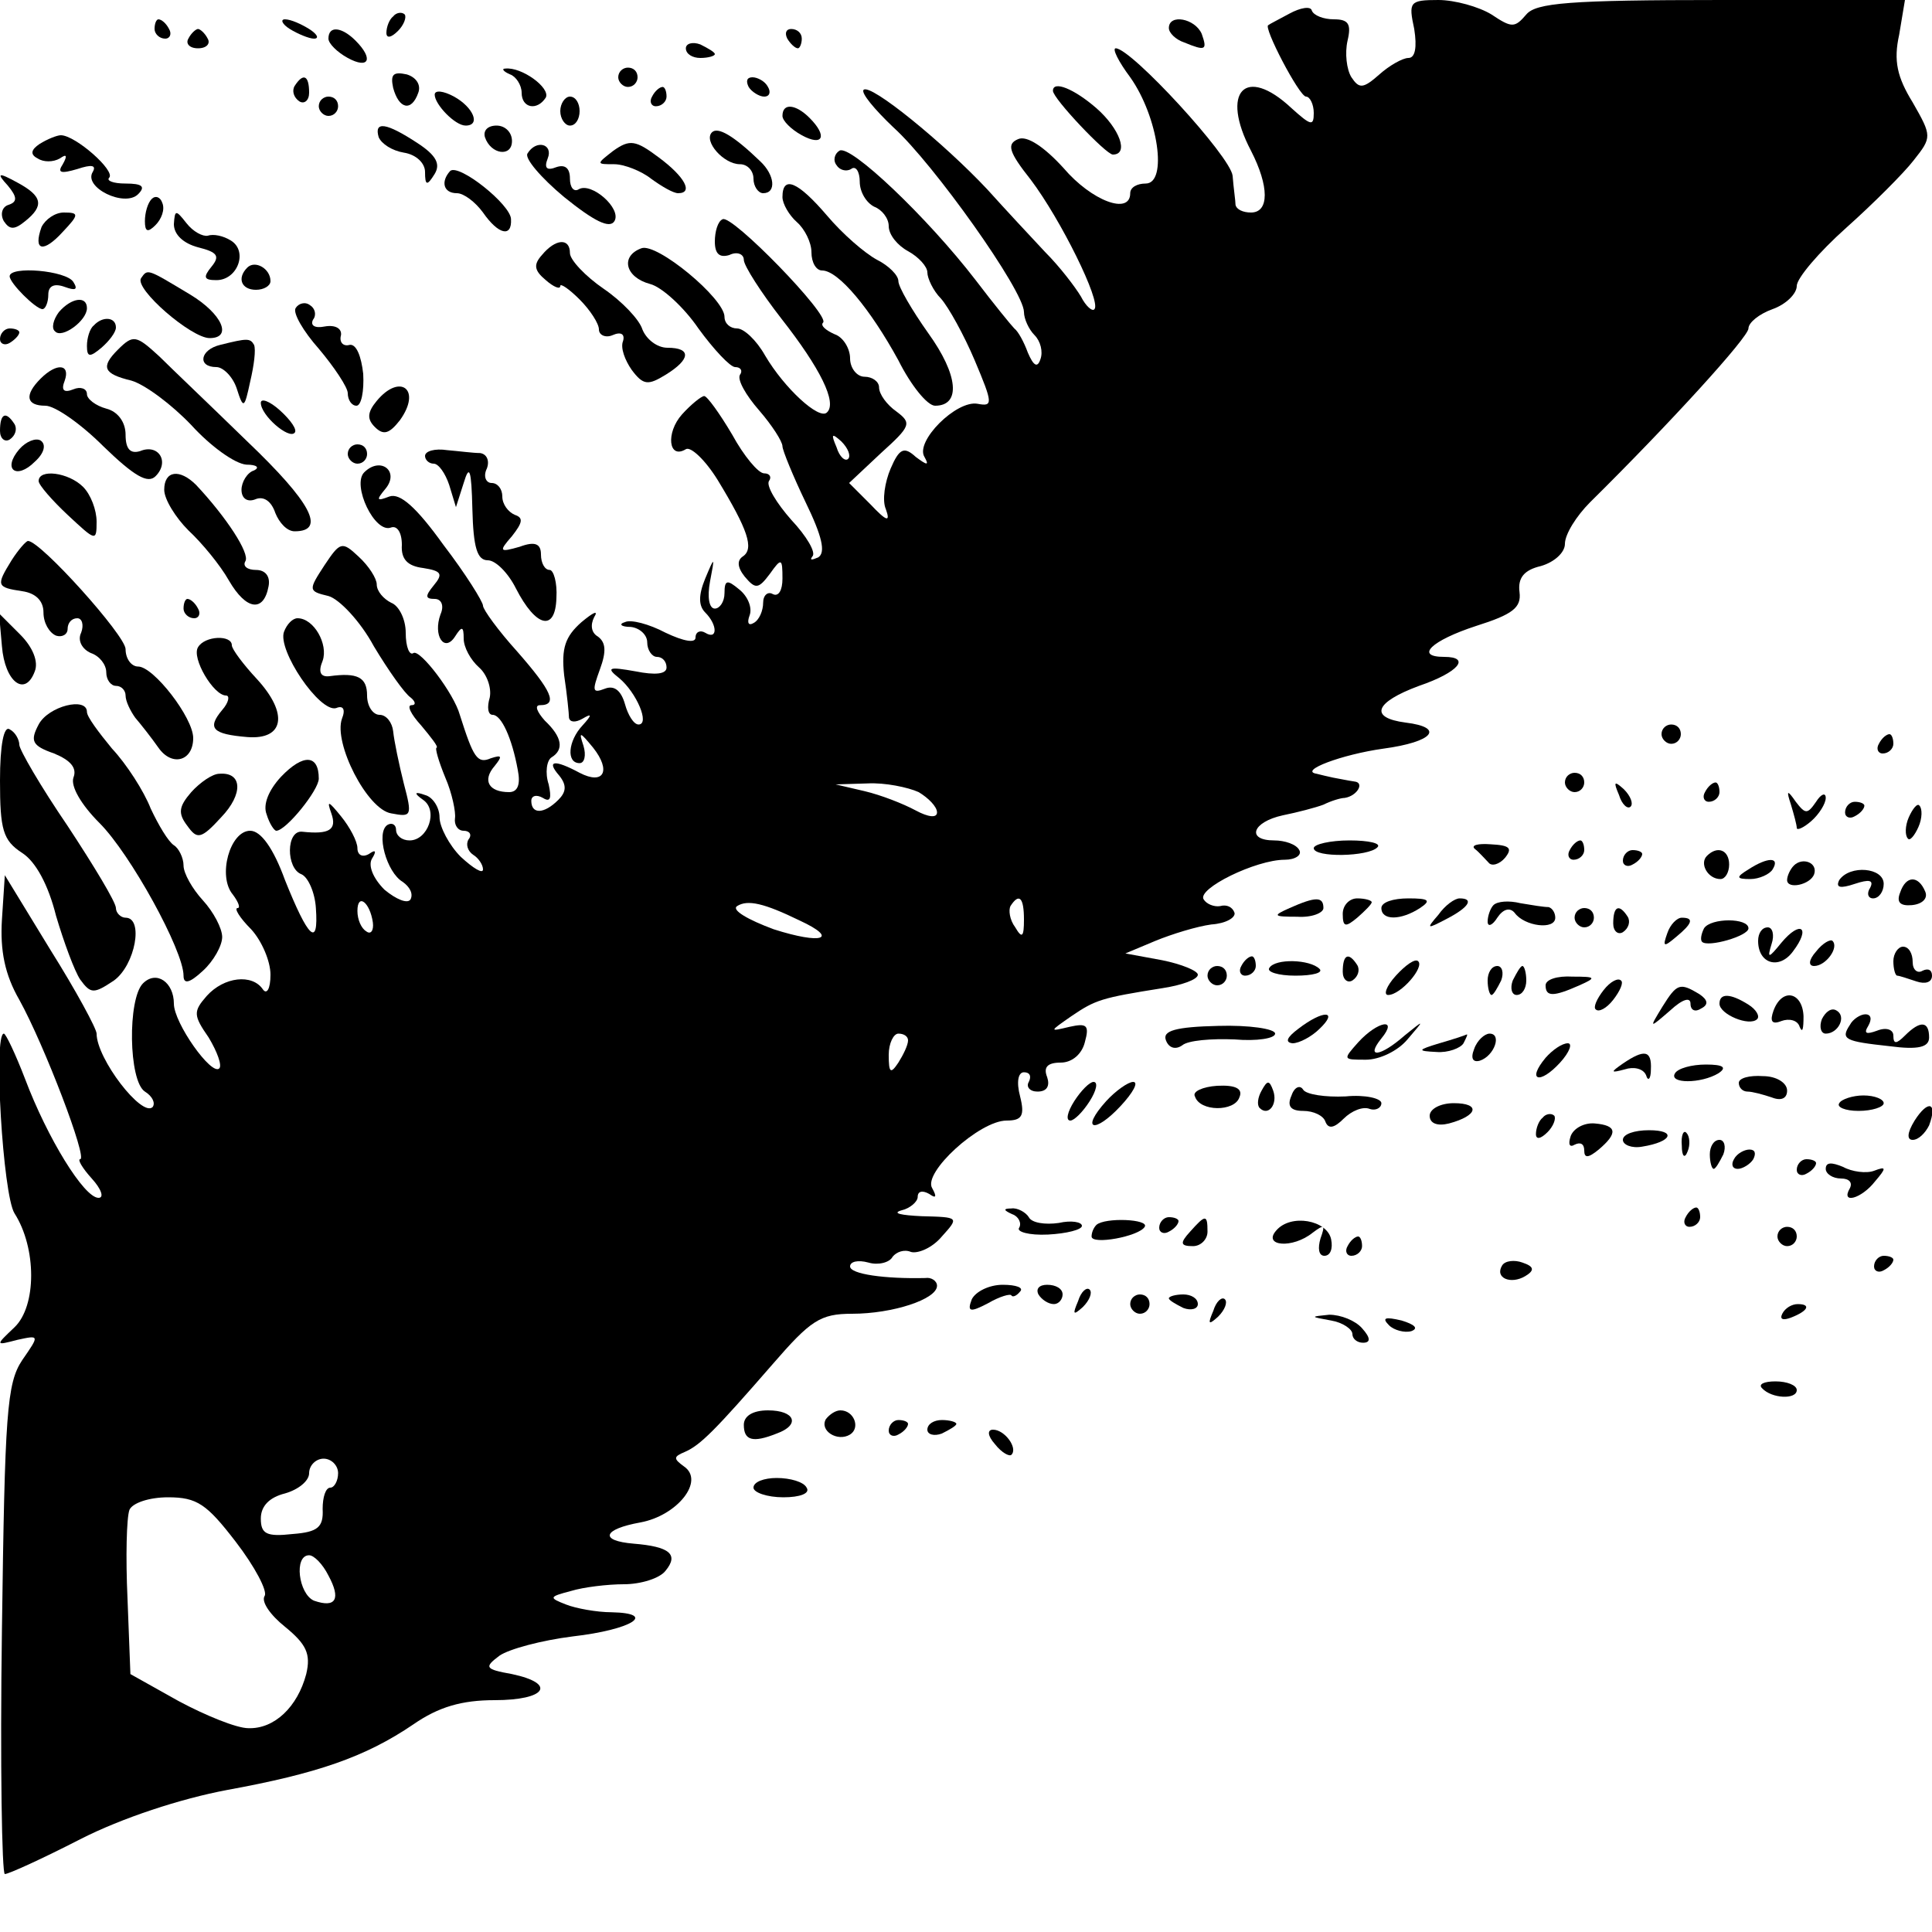 <?xml version="1.0" standalone="no"?>
<!DOCTYPE svg PUBLIC "-//W3C//DTD SVG 20010904//EN"
 "http://www.w3.org/TR/2001/REC-SVG-20010904/DTD/svg10.dtd">
<svg version="1.0" xmlns="http://www.w3.org/2000/svg"
 width="200pt" height="200pt" viewBox="0 0 200 200"
 preserveAspectRatio="xMidYMid meet">
<g transform="translate(0,200) scale(0.1,-0.1)"
fill="#000000" stroke="none">
<path d="M1335 1986 c-11 -6 -21 -11 -22 -12 -6 -1 32 -74 39 -74 4 0 8 -8 8
-17 0 -14 -3 -13 -23 5 -48 45 -74 17 -42 -44 19 -37 19 -64 0 -64 -8 0 -15 3
-16 8 0 4 -2 17 -3 30 -2 20 -105 132 -121 132 -4 0 3 -14 15 -30 29 -41 39
-110 16 -110 -9 0 -16 -4 -16 -10 0 -23 -40 -8 -69 26 -20 22 -38 34 -47 30
-12 -5 -10 -13 13 -42 31 -41 73 -126 66 -134 -2 -3 -9 3 -14 13 -6 10 -22 31
-37 46 -15 16 -42 45 -60 65 -45 48 -121 110 -128 103 -3 -3 11 -20 31 -39 41
-37 135 -169 135 -191 0 -7 5 -18 11 -24 6 -6 9 -17 6 -25 -3 -9 -7 -7 -13 7
-4 11 -10 22 -14 25 -3 3 -21 25 -40 50 -50 65 -130 141 -141 134 -5 -3 -7
-10 -3 -15 3 -5 10 -7 15 -4 5 4 9 -3 9 -13 0 -11 7 -22 15 -26 8 -3 15 -12
15 -20 0 -9 9 -20 20 -26 11 -6 20 -16 20 -22 0 -6 6 -19 14 -27 8 -9 24 -38
35 -64 19 -45 19 -48 3 -45 -22 4 -65 -39 -55 -55 5 -9 3 -9 -9 0 -12 11 -17
9 -26 -12 -6 -14 -9 -33 -5 -42 5 -14 1 -13 -16 5 l-22 22 33 31 c31 28 32 31
16 43 -10 7 -18 18 -18 25 0 6 -7 11 -15 11 -8 0 -15 9 -15 19 0 10 -7 22 -16
25 -9 4 -15 9 -12 12 8 7 -95 113 -104 107 -5 -2 -8 -13 -8 -23 0 -13 5 -17
15 -14 8 4 15 1 15 -5 0 -6 18 -34 39 -61 40 -51 58 -87 47 -97 -8 -8 -44 25
-64 59 -9 16 -22 28 -29 28 -7 0 -13 5 -13 12 0 19 -70 77 -86 71 -22 -8 -17
-30 9 -37 12 -3 35 -24 50 -46 16 -22 33 -40 38 -40 6 0 8 -4 5 -8 -3 -5 6
-21 20 -37 13 -15 24 -32 24 -37 0 -4 11 -31 24 -58 17 -35 21 -52 13 -57 -7
-3 -9 -3 -6 1 4 4 -6 21 -22 38 -15 17 -26 35 -23 40 3 4 1 8 -5 8 -6 0 -21
18 -33 40 -13 22 -26 40 -29 40 -3 0 -14 -9 -23 -19 -17 -19 -14 -47 4 -36 5
3 20 -11 33 -32 31 -51 38 -71 26 -79 -6 -4 -6 -11 2 -21 11 -13 14 -13 26 3
12 17 13 16 13 -5 0 -12 -4 -19 -10 -16 -5 3 -10 -1 -10 -9 0 -8 -4 -18 -10
-21 -5 -3 -7 0 -4 8 3 8 -2 20 -11 27 -12 10 -15 10 -15 -4 0 -9 -5 -16 -10
-16 -6 0 -8 12 -5 28 5 26 5 27 -5 3 -7 -17 -7 -28 0 -35 13 -13 13 -29 0 -21
-5 3 -10 1 -10 -5 0 -6 -12 -4 -31 5 -17 9 -36 14 -42 11 -7 -2 -4 -5 6 -5 9
-1 17 -8 17 -16 0 -8 5 -15 10 -15 6 0 10 -5 10 -11 0 -7 -12 -8 -32 -4 -28 5
-31 4 -17 -7 18 -15 32 -48 20 -48 -5 0 -11 10 -14 21 -4 14 -11 20 -21 16
-13 -5 -13 -2 -5 20 7 19 6 28 -2 34 -7 4 -8 12 -4 20 5 8 -1 5 -13 -5 -17
-15 -21 -27 -18 -55 3 -20 5 -40 5 -44 1 -5 7 -5 14 -1 10 6 10 4 0 -7 -15
-16 -17 -39 -3 -39 5 0 7 8 4 18 -5 15 -4 15 10 -2 19 -24 11 -39 -14 -26 -26
14 -35 13 -21 -3 8 -10 7 -17 -1 -25 -15 -15 -28 -15 -28 -1 0 5 5 7 12 3 8
-5 9 0 6 14 -4 12 -2 25 3 28 13 8 11 21 -7 38 -8 9 -11 16 -5 16 19 0 12 15
-24 56 -19 21 -35 43 -35 47 0 4 -18 33 -41 63 -28 39 -45 54 -56 50 -13 -5
-14 -4 -4 8 15 18 -5 34 -22 17 -13 -13 11 -64 28 -57 6 2 11 -5 11 -18 -1
-15 6 -22 22 -24 19 -3 21 -6 11 -18 -9 -11 -9 -14 1 -14 7 0 10 -7 6 -16 -8
-22 4 -40 15 -23 7 11 9 11 9 -2 0 -9 7 -22 16 -30 8 -7 13 -21 11 -31 -3 -10
-2 -18 3 -18 9 0 20 -24 26 -57 3 -15 0 -23 -9 -23 -21 0 -28 12 -15 27 8 10
8 12 -4 8 -14 -6 -18 1 -32 45 -6 22 -41 68 -48 64 -4 -3 -8 6 -8 21 0 14 -7
28 -15 31 -8 4 -15 12 -15 19 0 6 -8 19 -19 29 -17 16 -19 15 -35 -9 -17 -26
-17 -27 4 -32 11 -3 33 -26 47 -52 15 -25 32 -49 38 -53 5 -4 6 -8 1 -8 -5 0
-1 -9 10 -21 10 -12 18 -22 16 -23 -2 0 2 -14 9 -31 7 -16 11 -36 10 -42 -1
-7 3 -13 9 -13 6 0 9 -4 5 -9 -3 -5 -1 -12 5 -16 5 -3 10 -10 10 -15 0 -5 -10
1 -23 13 -12 12 -22 31 -22 41 0 10 -7 21 -15 23 -11 4 -12 2 -2 -5 16 -11 5
-42 -14 -42 -8 0 -14 5 -14 11 0 5 -4 8 -9 5 -12 -8 -1 -49 16 -59 7 -5 11
-12 8 -18 -3 -5 -15 0 -27 10 -12 12 -17 25 -13 32 5 8 4 10 -3 5 -7 -4 -12
-1 -12 6 0 7 -8 22 -17 33 -13 16 -15 17 -10 3 6 -17 -2 -22 -30 -19 -17 2
-17 -38 -1 -44 7 -3 14 -19 15 -35 3 -42 -8 -31 -32 29 -12 33 -25 51 -36 51
-21 0 -34 -47 -18 -66 6 -8 8 -14 5 -14 -4 0 2 -10 14 -22 11 -12 20 -33 20
-47 0 -15 -4 -21 -8 -15 -11 16 -40 13 -58 -7 -14 -16 -14 -20 2 -43 9 -15 14
-29 11 -32 -8 -8 -47 47 -47 67 0 22 -18 35 -32 21 -16 -16 -15 -101 2 -112 8
-5 11 -12 8 -16 -11 -11 -58 50 -58 76 0 5 -21 44 -48 87 l-47 77 -3 -46 c-2
-32 3 -57 18 -83 26 -47 71 -165 63 -165 -3 0 2 -9 12 -20 10 -11 13 -20 7
-20 -15 0 -53 62 -76 123 -10 26 -20 47 -22 47 -11 0 -1 -167 11 -186 23 -36
23 -96 0 -118 -20 -19 -20 -19 3 -13 23 5 23 5 5 -21 -16 -24 -18 -55 -21
-279 -2 -139 0 -253 3 -253 4 0 39 16 78 36 43 22 104 42 152 51 93 17 143 34
193 68 26 18 50 25 84 25 53 0 65 17 18 27 -28 5 -29 7 -13 19 10 7 44 16 76
20 61 7 88 24 40 25 -15 0 -37 4 -47 8 -18 7 -18 8 5 14 13 4 38 7 55 7 17 0
37 6 43 14 14 17 4 25 -33 28 -36 3 -32 15 7 22 38 7 67 43 45 58 -11 8 -11
10 1 15 16 7 31 22 91 91 39 45 49 52 82 52 42 0 88 15 88 29 0 5 -6 9 -12 8
-42 -1 -78 4 -78 12 0 5 8 7 19 4 10 -3 22 0 25 6 4 5 12 8 19 5 7 -2 22 4 32
16 18 20 18 20 -21 21 -21 1 -31 3 -21 6 9 2 17 9 17 14 0 6 5 7 12 3 7 -5 8
-3 3 6 -10 16 49 70 77 70 16 0 19 5 14 25 -4 15 -2 25 4 25 6 0 8 -4 5 -10
-3 -5 1 -10 9 -10 10 0 13 6 10 15 -4 10 0 15 14 15 12 0 22 9 25 21 5 18 2
20 -16 16 -21 -5 -21 -5 2 11 25 17 31 19 94 29 20 3 37 9 37 14 0 4 -17 11
-37 15 l-38 7 31 13 c17 7 43 15 58 17 15 1 25 7 24 12 -2 6 -8 9 -15 7 -6 -1
-14 2 -17 7 -7 11 54 41 84 41 11 0 18 5 15 10 -3 6 -15 10 -26 10 -29 0 -23
19 9 26 15 3 34 8 42 11 8 4 18 7 22 7 13 2 21 16 10 17 -7 1 -16 3 -22 4 -5
1 -13 3 -17 4 -19 3 26 20 69 26 52 7 64 22 23 27 -38 5 -32 21 14 38 41 14
54 30 26 30 -31 0 -13 17 33 32 38 12 47 19 45 35 -2 15 5 23 22 27 14 4 25
14 25 23 0 10 12 29 26 43 83 82 164 171 164 180 0 6 11 15 25 20 14 5 25 16
25 24 0 8 23 35 51 60 28 25 60 57 70 70 19 24 19 25 -1 60 -16 26 -20 43 -14
70 l6 36 -190 0 c-158 0 -192 -3 -202 -15 -12 -14 -15 -14 -36 0 -13 8 -38 15
-55 15 -30 0 -31 -2 -25 -30 3 -19 1 -30 -6 -30 -6 0 -20 -8 -30 -17 -17 -15
-21 -15 -29 -3 -5 8 -7 25 -4 38 4 17 1 22 -14 22 -11 0 -21 4 -23 9 -1 5 -12
3 -23 -3z m-457 -461 c-3 -3 -9 2 -12 12 -6 14 -5 15 5 6 7 -7 10 -15 7 -18z
m73 -345 c10 -6 19 -15 19 -21 0 -6 -9 -5 -22 2 -13 7 -36 16 -53 20 l-30 7
33 1 c18 1 42 -4 53 -9z m-565 -135 c1 -8 -2 -13 -7 -9 -5 3 -9 12 -9 21 0 19
13 9 16 -12z m442 2 c41 -19 23 -25 -27 -9 -27 10 -44 20 -38 24 11 7 28 3 65
-15z m232 1 c0 -18 -2 -20 -9 -8 -6 8 -7 18 -5 22 9 14 14 9 14 -14z m-120
-125 c0 -5 -5 -15 -10 -23 -8 -12 -10 -11 -10 8 0 12 5 22 10 22 6 0 10 -3 10
-7z m-590 -448 c0 -8 -4 -15 -8 -15 -5 0 -8 -10 -8 -22 1 -19 -5 -24 -31 -26
-27 -3 -33 0 -33 16 0 13 9 22 25 26 14 4 25 13 25 21 0 8 7 15 15 15 8 0 15
-7 15 -15z m-106 -71 c20 -26 33 -51 30 -56 -4 -6 6 -20 21 -32 22 -18 27 -28
22 -49 -9 -34 -33 -57 -60 -56 -12 0 -44 13 -72 28 l-50 28 -3 78 c-2 43 -1
84 2 92 3 7 20 13 40 13 30 0 40 -7 70 -46z m96 -35 c13 -24 8 -34 -15 -26
-16 7 -21 47 -5 47 5 0 14 -9 20 -21z"/>
<path d="M407 1983 c-4 -3 -7 -11 -7 -17 0 -6 5 -5 12 2 6 6 9 14 7 17 -3 3
-9 2 -12 -2z"/>
<path d="M160 1970 c0 -5 5 -10 11 -10 5 0 7 5 4 10 -3 6 -8 10 -11 10 -2 0
-4 -4 -4 -10z"/>
<path d="M300 1970 c8 -5 20 -10 25 -10 6 0 3 5 -5 10 -8 5 -19 10 -25 10 -5
0 -3 -5 5 -10z"/>
<path d="M1210 1971 c0 -5 7 -12 16 -15 22 -9 24 -8 18 9 -7 16 -34 21 -34 6z"/>
<path d="M195 1960 c-3 -5 1 -10 10 -10 9 0 13 5 10 10 -3 6 -8 10 -10 10 -2
0 -7 -4 -10 -10z"/>
<path d="M340 1960 c0 -5 9 -14 20 -20 22 -12 27 -1 8 18 -14 14 -28 16 -28 2z"/>
<path d="M815 1960 c3 -5 8 -10 11 -10 2 0 4 5 4 10 0 6 -5 10 -11 10 -5 0 -7
-4 -4 -10z"/>
<path d="M710 1950 c0 -6 7 -10 15 -10 8 0 15 2 15 4 0 2 -7 6 -15 10 -8 3
-15 1 -15 -4z"/>
<path d="M407 1909 c6 -22 19 -25 26 -5 3 8 -2 16 -12 19 -14 3 -17 0 -14 -14z"/>
<path d="M528 1923 c6 -2 12 -11 12 -19 0 -16 16 -19 25 -5 5 10 -25 32 -42
30 -4 0 -2 -3 5 -6z"/>
<path d="M640 1920 c0 -5 5 -10 10 -10 6 0 10 5 10 10 0 6 -4 10 -10 10 -5 0
-10 -4 -10 -10z"/>
<path d="M305 1911 c-3 -5 -1 -12 5 -16 5 -3 10 1 10 9 0 18 -6 21 -15 7z"/>
<path d="M775 1910 c3 -5 11 -10 16 -10 6 0 7 5 4 10 -3 6 -11 10 -16 10 -6 0
-7 -4 -4 -10z"/>
<path d="M450 1902 c0 -10 21 -32 32 -32 16 0 8 19 -12 30 -11 6 -20 7 -20 2z"/>
<path d="M675 1900 c-3 -5 -1 -10 4 -10 6 0 11 5 11 10 0 6 -2 10 -4 10 -3 0
-8 -4 -11 -10z"/>
<path d="M1090 1906 c0 -8 55 -66 62 -66 17 0 7 27 -17 48 -23 20 -45 29 -45
18z"/>
<path d="M330 1890 c0 -5 5 -10 10 -10 6 0 10 5 10 10 0 6 -4 10 -10 10 -5 0
-10 -4 -10 -10z"/>
<path d="M580 1885 c0 -8 5 -15 10 -15 6 0 10 7 10 15 0 8 -4 15 -10 15 -5 0
-10 -7 -10 -15z"/>
<path d="M810 1880 c0 -5 9 -14 20 -20 22 -12 27 -1 8 18 -14 14 -28 16 -28 2z"/>
<path d="M392 1858 c3 -7 14 -14 26 -16 13 -2 22 -11 22 -20 0 -14 2 -15 10
-2 6 10 2 19 -18 32 -32 21 -45 23 -40 6z"/>
<path d="M502 1858 c6 -18 28 -21 28 -4 0 9 -7 16 -16 16 -9 0 -14 -5 -12 -12z"/>
<path d="M737 1863 c-9 -9 12 -33 29 -33 8 0 14 -7 14 -15 0 -8 5 -15 10 -15
14 0 12 19 -3 33 -28 27 -44 36 -50 30z"/>
<path d="M41 1851 c-9 -6 -10 -11 -2 -15 6 -4 16 -4 23 0 7 5 8 3 3 -6 -6 -9
-2 -10 15 -5 15 5 20 4 16 -3 -10 -16 33 -37 47 -23 8 8 4 11 -13 11 -13 0
-20 3 -17 6 7 7 -35 44 -50 44 -4 0 -14 -4 -22 -9z"/>
<path d="M635 1844 c-18 -14 -18 -14 1 -14 10 0 28 -7 38 -15 11 -8 23 -15 28
-15 16 0 7 17 -20 37 -24 18 -30 19 -47 7z"/>
<path d="M546 1841 c-3 -5 14 -25 38 -45 31 -25 47 -33 52 -25 8 13 -24 41
-37 33 -5 -3 -9 2 -9 11 0 11 -5 15 -14 12 -10 -4 -13 -1 -9 9 6 15 -12 20
-21 5z"/>
<path d="M466 1823 c-10 -11 -7 -23 7 -23 7 0 19 -9 27 -20 16 -23 30 -26 29
-7 0 15 -54 58 -63 50z"/>
<path d="M8 1808 c10 -12 10 -17 1 -20 -7 -2 -9 -10 -5 -17 6 -9 11 -9 22 0
20 16 18 26 -8 40 -20 11 -22 10 -10 -3z"/>
<path d="M810 1796 c0 -7 7 -19 15 -26 8 -7 15 -21 15 -31 0 -11 5 -19 11 -19
17 0 50 -40 79 -93 13 -26 30 -47 38 -47 27 0 24 32 -7 75 -17 24 -31 48 -31
54 0 6 -10 16 -22 22 -13 7 -36 27 -52 46 -30 35 -46 42 -46 19z"/>
<path d="M157 1794 c-4 -4 -7 -14 -7 -23 0 -11 3 -12 11 -4 6 6 10 16 7 23 -2
6 -7 8 -11 4z"/>
<path d="M43 1765 c-9 -25 2 -27 22 -5 17 18 17 20 1 20 -9 0 -19 -7 -23 -15z"/>
<path d="M180 1768 c0 -11 10 -20 25 -24 20 -5 23 -9 14 -20 -9 -11 -8 -14 5
-14 22 0 33 30 15 41 -8 5 -18 7 -24 5 -5 -1 -15 4 -22 13 -11 14 -12 14 -13
-1z"/>
<path d="M561 1736 c-9 -10 -8 -16 4 -26 8 -7 15 -10 15 -6 0 3 9 -3 20 -14
11 -11 20 -25 20 -31 0 -6 7 -9 14 -6 9 4 13 1 11 -6 -3 -7 2 -20 9 -30 12
-16 17 -16 35 -5 26 16 27 28 2 28 -11 0 -22 9 -26 19 -3 10 -21 29 -40 42
-19 13 -35 30 -35 37 0 16 -15 15 -29 -2z"/>
<path d="M256 1723 c-11 -11 -6 -23 9 -23 8 0 15 4 15 9 0 13 -16 22 -24 14z"/>
<path d="M10 1714 c0 -7 27 -34 34 -34 3 0 6 7 6 15 0 9 6 12 17 8 11 -4 14
-3 9 5 -7 12 -66 17 -66 6z"/>
<path d="M146 1712 c-7 -11 52 -62 71 -62 24 0 13 25 -20 45 -45 27 -44 27
-51 17z"/>
<path d="M61 1677 c-6 -8 -8 -17 -4 -20 7 -8 33 11 33 24 0 13 -16 11 -29 -4z"/>
<path d="M306 1681 c-3 -5 8 -24 24 -42 16 -19 30 -40 30 -46 0 -7 4 -13 9
-13 5 0 8 15 7 33 -2 18 -7 31 -14 30 -7 -2 -11 3 -9 10 1 7 -6 11 -17 9 -10
-2 -15 1 -12 7 4 5 2 12 -3 15 -5 4 -12 2 -15 -3z"/>
<path d="M97 1663 c-4 -3 -7 -13 -7 -21 0 -12 3 -12 15 -2 8 7 15 16 15 21 0
11 -14 12 -23 2z"/>
<path d="M0 1649 c0 -5 5 -7 10 -4 5 3 10 8 10 11 0 2 -4 4 -10 4 -5 0 -10 -5
-10 -11z"/>
<path d="M122 1638 c-18 -18 -15 -25 14 -32 14 -4 42 -25 62 -46 20 -22 45
-40 57 -41 11 0 14 -3 8 -6 -7 -2 -13 -12 -13 -20 0 -9 6 -13 14 -10 9 4 17
-2 21 -14 4 -10 12 -19 20 -19 33 0 17 30 -49 93 -39 38 -80 77 -91 88 -24 22
-27 23 -43 7z"/>
<path d="M228 1643 c-21 -5 -24 -23 -4 -23 7 0 17 -10 21 -22 7 -22 8 -21 14
7 4 17 6 33 4 38 -4 7 -7 7 -35 0z"/>
<path d="M42 1608 c-17 -17 -15 -28 5 -28 10 0 37 -19 60 -42 32 -31 46 -39
54 -31 15 15 3 34 -16 26 -10 -3 -15 2 -15 17 0 13 -8 24 -20 27 -11 3 -20 10
-20 15 0 6 -7 8 -14 5 -10 -4 -13 -1 -9 9 6 17 -8 19 -25 2z"/>
<path d="M390 1585 c-10 -12 -10 -19 -2 -27 9 -9 15 -7 26 7 23 32 0 49 -24
20z"/>
<path d="M270 1583 c0 -13 29 -38 35 -31 3 3 -4 13 -15 23 -11 10 -20 13 -20
8z"/>
<path d="M0 1554 c0 -8 5 -12 10 -9 6 4 8 11 5 16 -9 14 -15 11 -15 -7z"/>
<path d="M20 1535 c-18 -21 -3 -32 16 -13 10 9 12 18 6 22 -5 3 -15 -1 -22 -9z"/>
<path d="M360 1530 c0 -5 5 -10 10 -10 6 0 10 5 10 10 0 6 -4 10 -10 10 -5 0
-10 -4 -10 -10z"/>
<path d="M440 1528 c0 -4 4 -8 9 -8 5 0 12 -10 16 -22 l7 -23 8 25 c6 20 8 14
9 -27 1 -40 5 -53 16 -53 8 0 21 -13 29 -29 21 -41 41 -45 42 -10 1 16 -3 29
-7 29 -5 0 -9 7 -9 16 0 11 -6 14 -22 8 -21 -6 -22 -5 -8 11 11 14 12 19 3 22
-7 3 -13 11 -13 19 0 8 -5 14 -11 14 -6 0 -9 7 -5 15 3 8 0 15 -7 16 -7 0 -22
2 -34 3 -13 2 -23 -1 -23 -6z"/>
<path d="M40 1502 c0 -4 14 -20 30 -35 29 -27 30 -28 30 -7 0 12 -6 28 -14 36
-15 15 -46 19 -46 6z"/>
<path d="M170 1493 c0 -10 12 -29 25 -42 14 -13 33 -36 42 -52 18 -31 36 -33
41 -6 2 10 -3 17 -13 17 -9 0 -14 4 -11 9 5 8 -20 46 -51 79 -17 17 -33 15
-33 -5z"/>
<path d="M12 1420 c-16 -26 -16 -28 11 -32 14 -2 22 -10 22 -22 0 -11 6 -21
13 -24 6 -2 12 1 12 7 0 6 4 11 10 11 5 0 7 -7 4 -15 -4 -8 1 -17 10 -21 9 -3
16 -12 16 -20 0 -8 5 -14 10 -14 6 0 10 -5 10 -10 0 -6 5 -16 10 -23 6 -7 17
-21 24 -31 14 -20 36 -14 36 10 0 21 -41 74 -57 74 -7 0 -13 8 -13 18 0 14
-88 112 -101 112 -2 0 -10 -9 -17 -20z"/>
<path d="M190 1370 c0 -5 5 -10 11 -10 5 0 7 5 4 10 -3 6 -8 10 -11 10 -2 0
-4 -4 -4 -10z"/>
<path d="M2 1331 c3 -37 24 -53 34 -26 4 10 -2 25 -15 38 l-22 22 3 -34z"/>
<path d="M294 1346 c-7 -19 37 -84 54 -79 7 3 10 -1 6 -11 -9 -25 26 -94 51
-98 21 -4 22 -3 13 31 -5 20 -10 44 -11 54 -1 9 -7 17 -14 17 -7 0 -13 9 -13
20 0 19 -10 24 -39 20 -9 -1 -12 4 -7 16 6 17 -9 44 -26 44 -5 0 -11 -6 -14
-14z"/>
<path d="M205 1330 c-7 -11 16 -50 29 -50 4 0 3 -7 -4 -15 -16 -19 -10 -25 26
-28 38 -3 43 24 10 60 -14 15 -26 31 -26 35 0 11 -28 10 -35 -2z"/>
<path d="M40 1250 c-9 -17 -7 -22 16 -30 17 -7 24 -15 20 -25 -3 -9 8 -28 27
-47 32 -32 87 -132 87 -158 0 -9 6 -8 20 5 11 10 20 26 20 35 0 9 -9 26 -20
38 -11 12 -20 28 -20 36 0 8 -5 18 -10 21 -6 4 -16 21 -24 38 -7 18 -25 46
-40 62 -14 17 -26 33 -26 38 0 16 -40 6 -50 -13z"/>
<path d="M0 1192 c0 -51 3 -62 23 -75 14 -9 27 -33 35 -65 8 -27 19 -57 25
-66 11 -15 14 -15 35 -1 22 16 31 65 12 65 -5 0 -10 5 -10 10 0 6 -23 44 -50
85 -28 41 -50 79 -50 84 0 5 -4 13 -10 16 -6 4 -10 -16 -10 -53z"/>
<path d="M1720 1240 c0 -5 5 -10 10 -10 6 0 10 5 10 10 0 6 -4 10 -10 10 -5 0
-10 -4 -10 -10z"/>
<path d="M1945 1230 c-3 -5 -1 -10 4 -10 6 0 11 5 11 10 0 6 -2 10 -4 10 -3 0
-8 -4 -11 -10z"/>
<path d="M291 1196 c-13 -14 -19 -29 -15 -39 3 -10 8 -17 10 -17 10 0 44 42
44 54 0 25 -16 26 -39 2z"/>
<path d="M198 1180 c-13 -15 -14 -22 -4 -35 10 -14 14 -14 35 9 23 24 22 47
-2 45 -7 0 -20 -9 -29 -19z"/>
<path d="M1620 1190 c0 -5 5 -10 10 -10 6 0 10 5 10 10 0 6 -4 10 -10 10 -5 0
-10 -4 -10 -10z"/>
<path d="M1676 1177 c3 -10 9 -15 12 -12 3 3 0 11 -7 18 -10 9 -11 8 -5 -6z"/>
<path d="M1765 1180 c-3 -5 -1 -10 4 -10 6 0 11 5 11 10 0 6 -2 10 -4 10 -3 0
-8 -4 -11 -10z"/>
<path d="M1854 1167 c3 -10 6 -21 6 -24 0 -3 7 0 15 7 8 7 15 18 15 24 0 6 -5
4 -10 -4 -9 -13 -11 -13 -21 0 -9 13 -10 12 -5 -3z"/>
<path d="M1910 1159 c0 -5 5 -7 10 -4 6 3 10 8 10 11 0 2 -4 4 -10 4 -5 0 -10
-5 -10 -11z"/>
<path d="M1976 1154 c-4 -9 -4 -19 -1 -22 2 -3 7 3 11 12 4 9 4 19 1 22 -2 3
-7 -3 -11 -12z"/>
<path d="M1360 1122 c0 -10 57 -9 66 1 4 4 -9 7 -29 7 -20 0 -37 -4 -37 -8z"/>
<path d="M1527 1121 c4 -3 10 -10 14 -14 3 -4 11 -2 17 5 8 10 5 13 -15 14
-13 1 -21 -1 -16 -5z"/>
<path d="M1625 1120 c-3 -5 -1 -10 4 -10 6 0 11 5 11 10 0 6 -2 10 -4 10 -3 0
-8 -4 -11 -10z"/>
<path d="M1680 1109 c0 -5 5 -7 10 -4 6 3 10 8 10 11 0 2 -4 4 -10 4 -5 0 -10
-5 -10 -11z"/>
<path d="M1767 1114 c-8 -8 1 -24 14 -24 5 0 9 7 9 15 0 15 -12 20 -23 9z"/>
<path d="M1810 1100 c-13 -8 -13 -10 2 -10 9 0 20 5 23 10 8 13 -5 13 -25 0z"/>
<path d="M1857 1104 c-4 -4 -7 -11 -7 -15 0 -10 24 -5 28 6 4 12 -12 18 -21 9z"/>
<path d="M1904 1089 c-4 -8 1 -9 16 -4 15 5 20 4 16 -4 -4 -6 -2 -11 3 -11 6
0 11 7 11 15 0 17 -35 20 -46 4z"/>
<path d="M1967 1076 c-4 -10 0 -14 12 -13 11 1 17 7 14 14 -7 17 -20 17 -26
-1z"/>
<path d="M1335 1060 c-18 -8 -17 -9 8 -9 15 -1 27 4 27 9 0 12 -8 12 -35 0z"/>
<path d="M1390 1054 c0 -14 3 -14 15 -4 8 7 15 14 15 16 0 2 -7 4 -15 4 -8 0
-15 -7 -15 -16z"/>
<path d="M1430 1060 c0 -13 20 -13 40 0 12 8 9 10 -12 10 -16 0 -28 -4 -28
-10z"/>
<path d="M1489 1053 c-13 -15 -12 -15 9 -4 23 12 28 21 13 21 -5 0 -15 -7 -22
-17z"/>
<path d="M1546 1063 c-3 -3 -6 -11 -6 -17 0 -6 5 -4 10 4 6 9 13 11 18 5 10
-14 42 -18 42 -5 0 5 -3 10 -7 11 -5 0 -17 2 -29 4 -12 3 -24 2 -28 -2z"/>
<path d="M1630 1050 c0 -5 5 -10 10 -10 6 0 10 5 10 10 0 6 -4 10 -10 10 -5 0
-10 -4 -10 -10z"/>
<path d="M1670 1044 c0 -8 5 -12 10 -9 6 4 8 11 5 16 -9 14 -15 11 -15 -7z"/>
<path d="M1726 1034 c-5 -14 -4 -15 9 -4 17 14 19 20 6 20 -5 0 -12 -7 -15
-16z"/>
<path d="M1764 1039 c-3 -6 -4 -12 -2 -14 6 -6 48 6 48 14 0 11 -39 11 -46 0z"/>
<path d="M1820 1026 c0 -24 22 -30 36 -11 19 25 8 33 -12 9 -13 -16 -15 -17
-10 -1 3 9 1 17 -4 17 -6 0 -10 -6 -10 -14z"/>
<path d="M1880 1015 c-8 -9 -8 -15 -2 -15 12 0 26 19 19 26 -2 2 -10 -2 -17
-11z"/>
<path d="M1960 1005 c0 -8 2 -15 4 -15 2 0 11 -3 20 -6 9 -3 16 -1 16 6 0 6
-4 8 -10 5 -5 -3 -10 1 -10 9 0 9 -4 16 -10 16 -5 0 -10 -7 -10 -15z"/>
<path d="M1285 1000 c-3 -5 -1 -10 4 -10 6 0 11 5 11 10 0 6 -2 10 -4 10 -3 0
-8 -4 -11 -10z"/>
<path d="M1314 998 c-3 -4 9 -8 27 -8 18 0 29 3 25 7 -10 10 -46 11 -52 1z"/>
<path d="M1390 994 c0 -8 5 -12 10 -9 6 4 8 11 5 16 -9 14 -15 11 -15 -7z"/>
<path d="M1445 990 c-10 -11 -13 -20 -8 -20 13 0 38 29 31 35 -3 3 -13 -4 -23
-15z"/>
<path d="M1250 990 c0 -5 5 -10 10 -10 6 0 10 5 10 10 0 6 -4 10 -10 10 -5 0
-10 -4 -10 -10z"/>
<path d="M1540 985 c0 -8 2 -15 4 -15 2 0 6 7 10 15 3 8 1 15 -4 15 -6 0 -10
-7 -10 -15z"/>
<path d="M1566 985 c-3 -8 -1 -15 4 -15 6 0 10 7 10 15 0 8 -2 15 -4 15 -2 0
-6 -7 -10 -15z"/>
<path d="M1600 980 c0 -12 8 -12 35 0 18 8 17 9 -7 9 -16 1 -28 -3 -28 -9z"/>
<path d="M1660 975 c-7 -9 -11 -18 -8 -20 3 -3 11 1 18 10 7 9 11 18 8 20 -3
3 -11 -1 -18 -10z"/>
<path d="M1721 958 c-14 -23 -14 -23 8 -4 13 12 21 14 21 7 0 -7 5 -9 11 -5 8
4 7 9 -2 15 -20 12 -23 11 -38 -13z"/>
<path d="M1780 961 c0 -11 31 -24 39 -16 3 3 -1 10 -9 15 -19 12 -30 12 -30 1z"/>
<path d="M1836 954 c-4 -11 -2 -15 8 -11 8 3 17 1 19 -6 3 -7 4 -2 4 11 -1 25
-22 30 -31 6z"/>
<path d="M1886 945 c-3 -8 -1 -15 4 -15 13 0 22 18 11 24 -5 3 -11 -1 -15 -9z"/>
<path d="M1344 935 c-12 -9 -14 -14 -6 -15 7 0 20 7 28 15 20 19 4 20 -22 0z"/>
<path d="M1915 939 c-10 -15 -5 -17 41 -22 30 -4 41 -1 41 9 0 17 -9 18 -25 2
-9 -9 -12 -9 -12 0 0 6 -7 9 -17 5 -11 -4 -14 -3 -9 5 4 7 3 12 -3 12 -5 0
-13 -5 -16 -11z"/>
<path d="M1207 923 c3 -8 10 -10 17 -5 6 5 30 7 54 6 23 -2 42 1 42 6 0 5 -27
9 -59 8 -44 -1 -58 -5 -54 -15z"/>
<path d="M1406 921 c-16 -18 -16 -18 8 -18 14 0 33 9 43 21 18 21 18 21 -3 4
-25 -22 -41 -24 -24 -3 18 22 -4 18 -24 -4z"/>
<path d="M1490 920 c-23 -7 -23 -8 -3 -9 12 -1 25 4 28 9 3 6 5 10 3 9 -2 -1
-14 -5 -28 -9z"/>
<path d="M1526 914 c-4 -10 -1 -14 6 -12 15 5 23 28 10 28 -5 0 -13 -7 -16
-16z"/>
<path d="M1600 905 c-20 -24 -6 -28 15 -5 10 11 13 20 8 20 -6 0 -16 -7 -23
-15z"/>
<path d="M1680 899 c-13 -9 -13 -10 2 -6 9 3 19 1 22 -6 2 -7 5 -4 5 6 1 20
-7 21 -29 6z"/>
<path d="M1734 889 c-7 -11 27 -11 45 0 9 6 5 9 -13 9 -15 0 -29 -4 -32 -9z"/>
<path d="M1800 879 c0 -5 4 -9 9 -9 5 0 16 -3 25 -6 10 -4 16 -1 16 7 0 8 -11
15 -25 15 -14 1 -25 -2 -25 -7z"/>
<path d="M1112 860 c-7 -11 -9 -20 -4 -20 4 0 13 9 20 20 7 11 9 20 4 20 -4 0
-13 -9 -20 -20z"/>
<path d="M1145 860 c-27 -30 -12 -34 15 -5 13 14 19 25 13 25 -5 0 -18 -9 -28
-20z"/>
<path d="M1237 865 c5 -16 41 -16 46 -1 4 9 -4 13 -23 12 -15 -1 -26 -6 -23
-11z"/>
<path d="M1306 871 c-4 -7 -5 -15 -2 -18 9 -9 19 4 14 18 -4 11 -6 11 -12 0z"/>
<path d="M1337 866 c-5 -11 -1 -16 12 -16 11 0 21 -5 23 -11 3 -8 9 -7 19 3 8
8 20 13 27 10 6 -2 12 1 12 6 0 5 -17 9 -37 7 -21 -1 -41 2 -44 7 -3 5 -9 3
-12 -6z"/>
<path d="M1904 858 c-3 -4 6 -8 20 -8 14 0 26 4 26 8 0 4 -9 8 -21 8 -11 0
-23 -4 -25 -8z"/>
<path d="M1480 845 c0 -8 8 -11 20 -8 30 8 33 21 5 21 -14 0 -25 -6 -25 -13z"/>
<path d="M1982 840 c-8 -13 -8 -20 -2 -20 6 0 13 7 17 15 9 24 -1 27 -15 5z"/>
<path d="M1597 843 c-4 -3 -7 -11 -7 -17 0 -6 5 -5 12 2 6 6 9 14 7 17 -3 3
-9 2 -12 -2z"/>
<path d="M1626 824 c-3 -9 -1 -12 4 -9 6 3 10 1 10 -6 0 -8 4 -8 15 1 20 17
19 25 -4 27 -11 1 -22 -5 -25 -13z"/>
<path d="M1680 820 c0 -5 9 -9 20 -7 31 5 36 17 7 17 -15 0 -27 -4 -27 -10z"/>
<path d="M1741 814 c0 -11 3 -14 6 -6 3 7 2 16 -1 19 -3 4 -6 -2 -5 -13z"/>
<path d="M1770 805 c0 -8 2 -15 4 -15 2 0 6 7 10 15 3 8 1 15 -4 15 -6 0 -10
-7 -10 -15z"/>
<path d="M1795 800 c-3 -5 -2 -10 4 -10 5 0 13 5 16 10 3 6 2 10 -4 10 -5 0
-13 -4 -16 -10z"/>
<path d="M1860 789 c0 -5 5 -7 10 -4 6 3 10 8 10 11 0 2 -4 4 -10 4 -5 0 -10
-5 -10 -11z"/>
<path d="M1890 790 c0 -5 7 -10 16 -10 8 0 12 -4 9 -10 -10 -17 12 -11 26 7
12 14 12 16 -1 11 -8 -3 -23 -1 -32 4 -12 5 -18 5 -18 -2z"/>
<path d="M1048 743 c6 -2 10 -9 7 -14 -3 -4 10 -8 30 -7 19 1 35 5 35 9 0 4
-11 6 -24 3 -14 -2 -28 0 -31 6 -3 5 -12 10 -18 9 -9 0 -8 -2 1 -6z"/>
<path d="M1745 740 c-3 -5 -1 -10 4 -10 6 0 11 5 11 10 0 6 -2 10 -4 10 -3 0
-8 -4 -11 -10z"/>
<path d="M1135 732 c-3 -3 -5 -8 -5 -12 0 -9 49 0 55 10 5 8 -41 10 -50 2z"/>
<path d="M1200 729 c0 -5 5 -7 10 -4 6 3 10 8 10 11 0 2 -4 4 -10 4 -5 0 -10
-5 -10 -11z"/>
<path d="M1232 725 c-11 -12 -10 -15 3 -15 8 0 15 7 15 15 0 18 -2 18 -18 0z"/>
<path d="M1321 726 c-14 -16 17 -19 38 -2 12 9 13 8 8 -6 -3 -10 -2 -18 4 -18
6 0 9 7 7 17 -4 20 -42 27 -57 9z"/>
<path d="M1840 720 c0 -5 5 -10 10 -10 6 0 10 5 10 10 0 6 -4 10 -10 10 -5 0
-10 -4 -10 -10z"/>
<path d="M1395 710 c-3 -5 -1 -10 4 -10 6 0 11 5 11 10 0 6 -2 10 -4 10 -3 0
-8 -4 -11 -10z"/>
<path d="M1555 690 c-8 -13 9 -20 24 -11 10 6 9 10 -3 14 -8 3 -18 2 -21 -3z"/>
<path d="M1940 689 c0 -5 5 -7 10 -4 6 3 10 8 10 11 0 2 -4 4 -10 4 -5 0 -10
-5 -10 -11z"/>
<path d="M1006 655 c-5 -13 -2 -14 17 -4 12 7 23 10 24 8 1 -2 5 -1 9 4 4 4
-4 7 -18 7 -14 0 -28 -7 -32 -15z"/>
<path d="M1075 660 c3 -5 10 -10 16 -10 5 0 9 5 9 10 0 6 -7 10 -16 10 -8 0
-12 -4 -9 -10z"/>
<path d="M1116 653 c-6 -14 -5 -15 5 -6 7 7 10 15 7 18 -3 3 -9 -2 -12 -12z"/>
<path d="M1170 650 c0 -5 5 -10 10 -10 6 0 10 5 10 10 0 6 -4 10 -10 10 -5 0
-10 -4 -10 -10z"/>
<path d="M1210 656 c0 -2 7 -6 15 -10 8 -3 15 -1 15 4 0 6 -7 10 -15 10 -8 0
-15 -2 -15 -4z"/>
<path d="M1256 643 c-6 -14 -5 -15 5 -6 7 7 10 15 7 18 -3 3 -9 -2 -12 -12z"/>
<path d="M1845 640 c-3 -6 1 -7 9 -4 18 7 21 14 7 14 -6 0 -13 -4 -16 -10z"/>
<path d="M1378 633 c12 -2 22 -9 22 -14 0 -5 5 -9 11 -9 8 0 8 5 -1 15 -7 8
-22 14 -34 14 -20 -2 -20 -2 2 -6z"/>
<path d="M1438 628 c5 -5 16 -8 23 -6 8 3 3 7 -10 11 -17 4 -21 3 -13 -5z"/>
<path d="M1824 563 c10 -11 36 -12 36 -2 0 5 -10 9 -22 9 -12 0 -18 -3 -14 -7z"/>
<path d="M770 525 c0 -16 9 -19 34 -9 25 9 19 24 -9 24 -16 0 -25 -6 -25 -15z"/>
<path d="M855 531 c-7 -12 12 -24 25 -16 11 7 4 25 -10 25 -5 0 -11 -4 -15 -9z"/>
<path d="M920 519 c0 -5 5 -7 10 -4 6 3 10 8 10 11 0 2 -4 4 -10 4 -5 0 -10
-5 -10 -11z"/>
<path d="M960 520 c0 -5 7 -7 15 -4 8 4 15 8 15 10 0 2 -7 4 -15 4 -8 0 -15
-4 -15 -10z"/>
<path d="M1030 505 c7 -9 15 -13 17 -11 7 7 -7 26 -19 26 -6 0 -6 -6 2 -15z"/>
<path d="M780 460 c0 -5 14 -10 31 -10 17 0 28 4 24 10 -3 6 -17 10 -31 10
-13 0 -24 -4 -24 -10z"/>
</g>
</svg>
